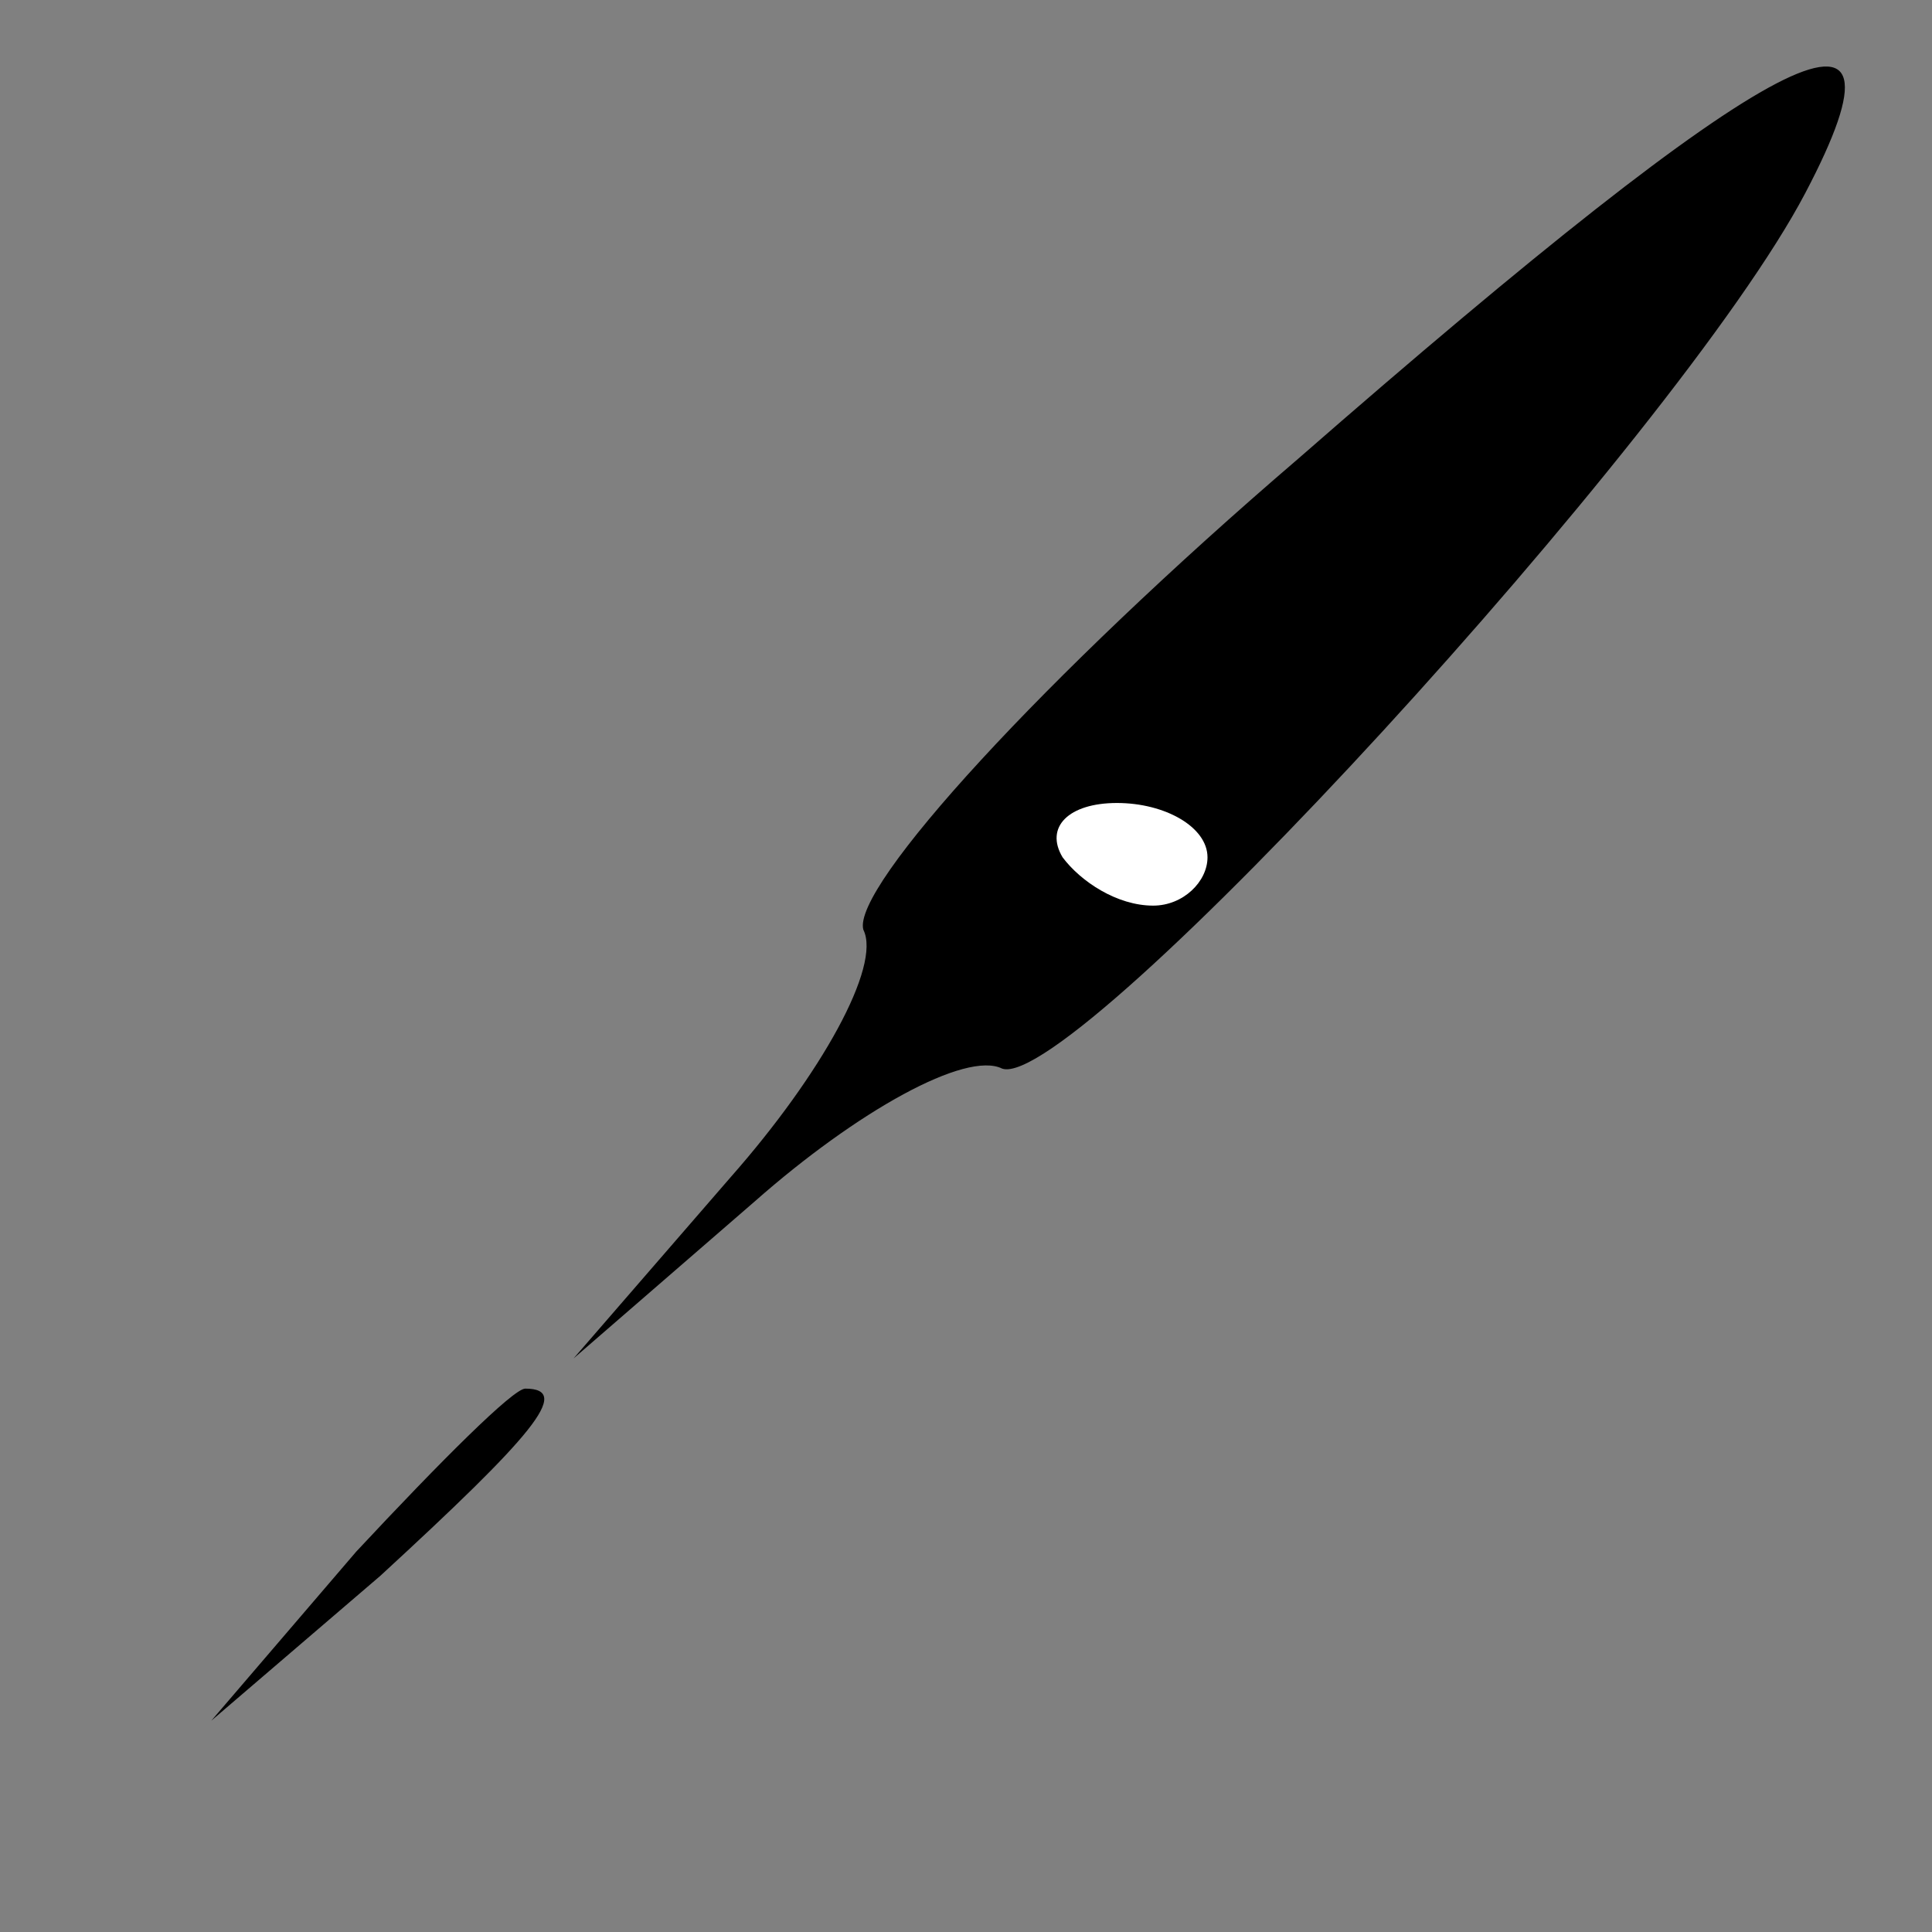 <?xml version="1.0" standalone="no"?>
<!DOCTYPE svg PUBLIC "-//W3C//DTD SVG 20010904//EN"
 "http://www.w3.org/TR/2001/REC-SVG-20010904/DTD/svg10.dtd">
<svg version="1.0" xmlns="http://www.w3.org/2000/svg"
 width="32pt" height="32pt" viewBox="0 0 32 32"
 preserveAspectRatio="xMidYMid meet">
<rect x="0" y="0" width="32" height="32" fill="#808080" stroke="none"/>
<g transform="translate(0,32) scale(0.1,-0.1)"
fill="#000000" stroke="none">
<path fill="#000000" stroke="none" d="M215 244 c-42 -36 -74 -71 -72 -78 3
-6 -7 -24 -22 -41 l-26 -30 30 26 c17 15 35 25 41 22 12 -4 112 105 133 145
20 38 -5 25 -84 -44z"/>
<path fill="#ffffff" stroke="none" d="M200 178 c0 -4 -4 -8 -9 -8 -6 0 -12 4
-15 8 -3 5 1 9 9 9 8 0 15 -4 15 -9z"/>
<path fill="#000000" stroke="none" d="M59 63 l-24 -28 28 24 c25 23 32 31 24
31 -2 0 -14 -12 -28 -27z"/>
</g>
</svg>
